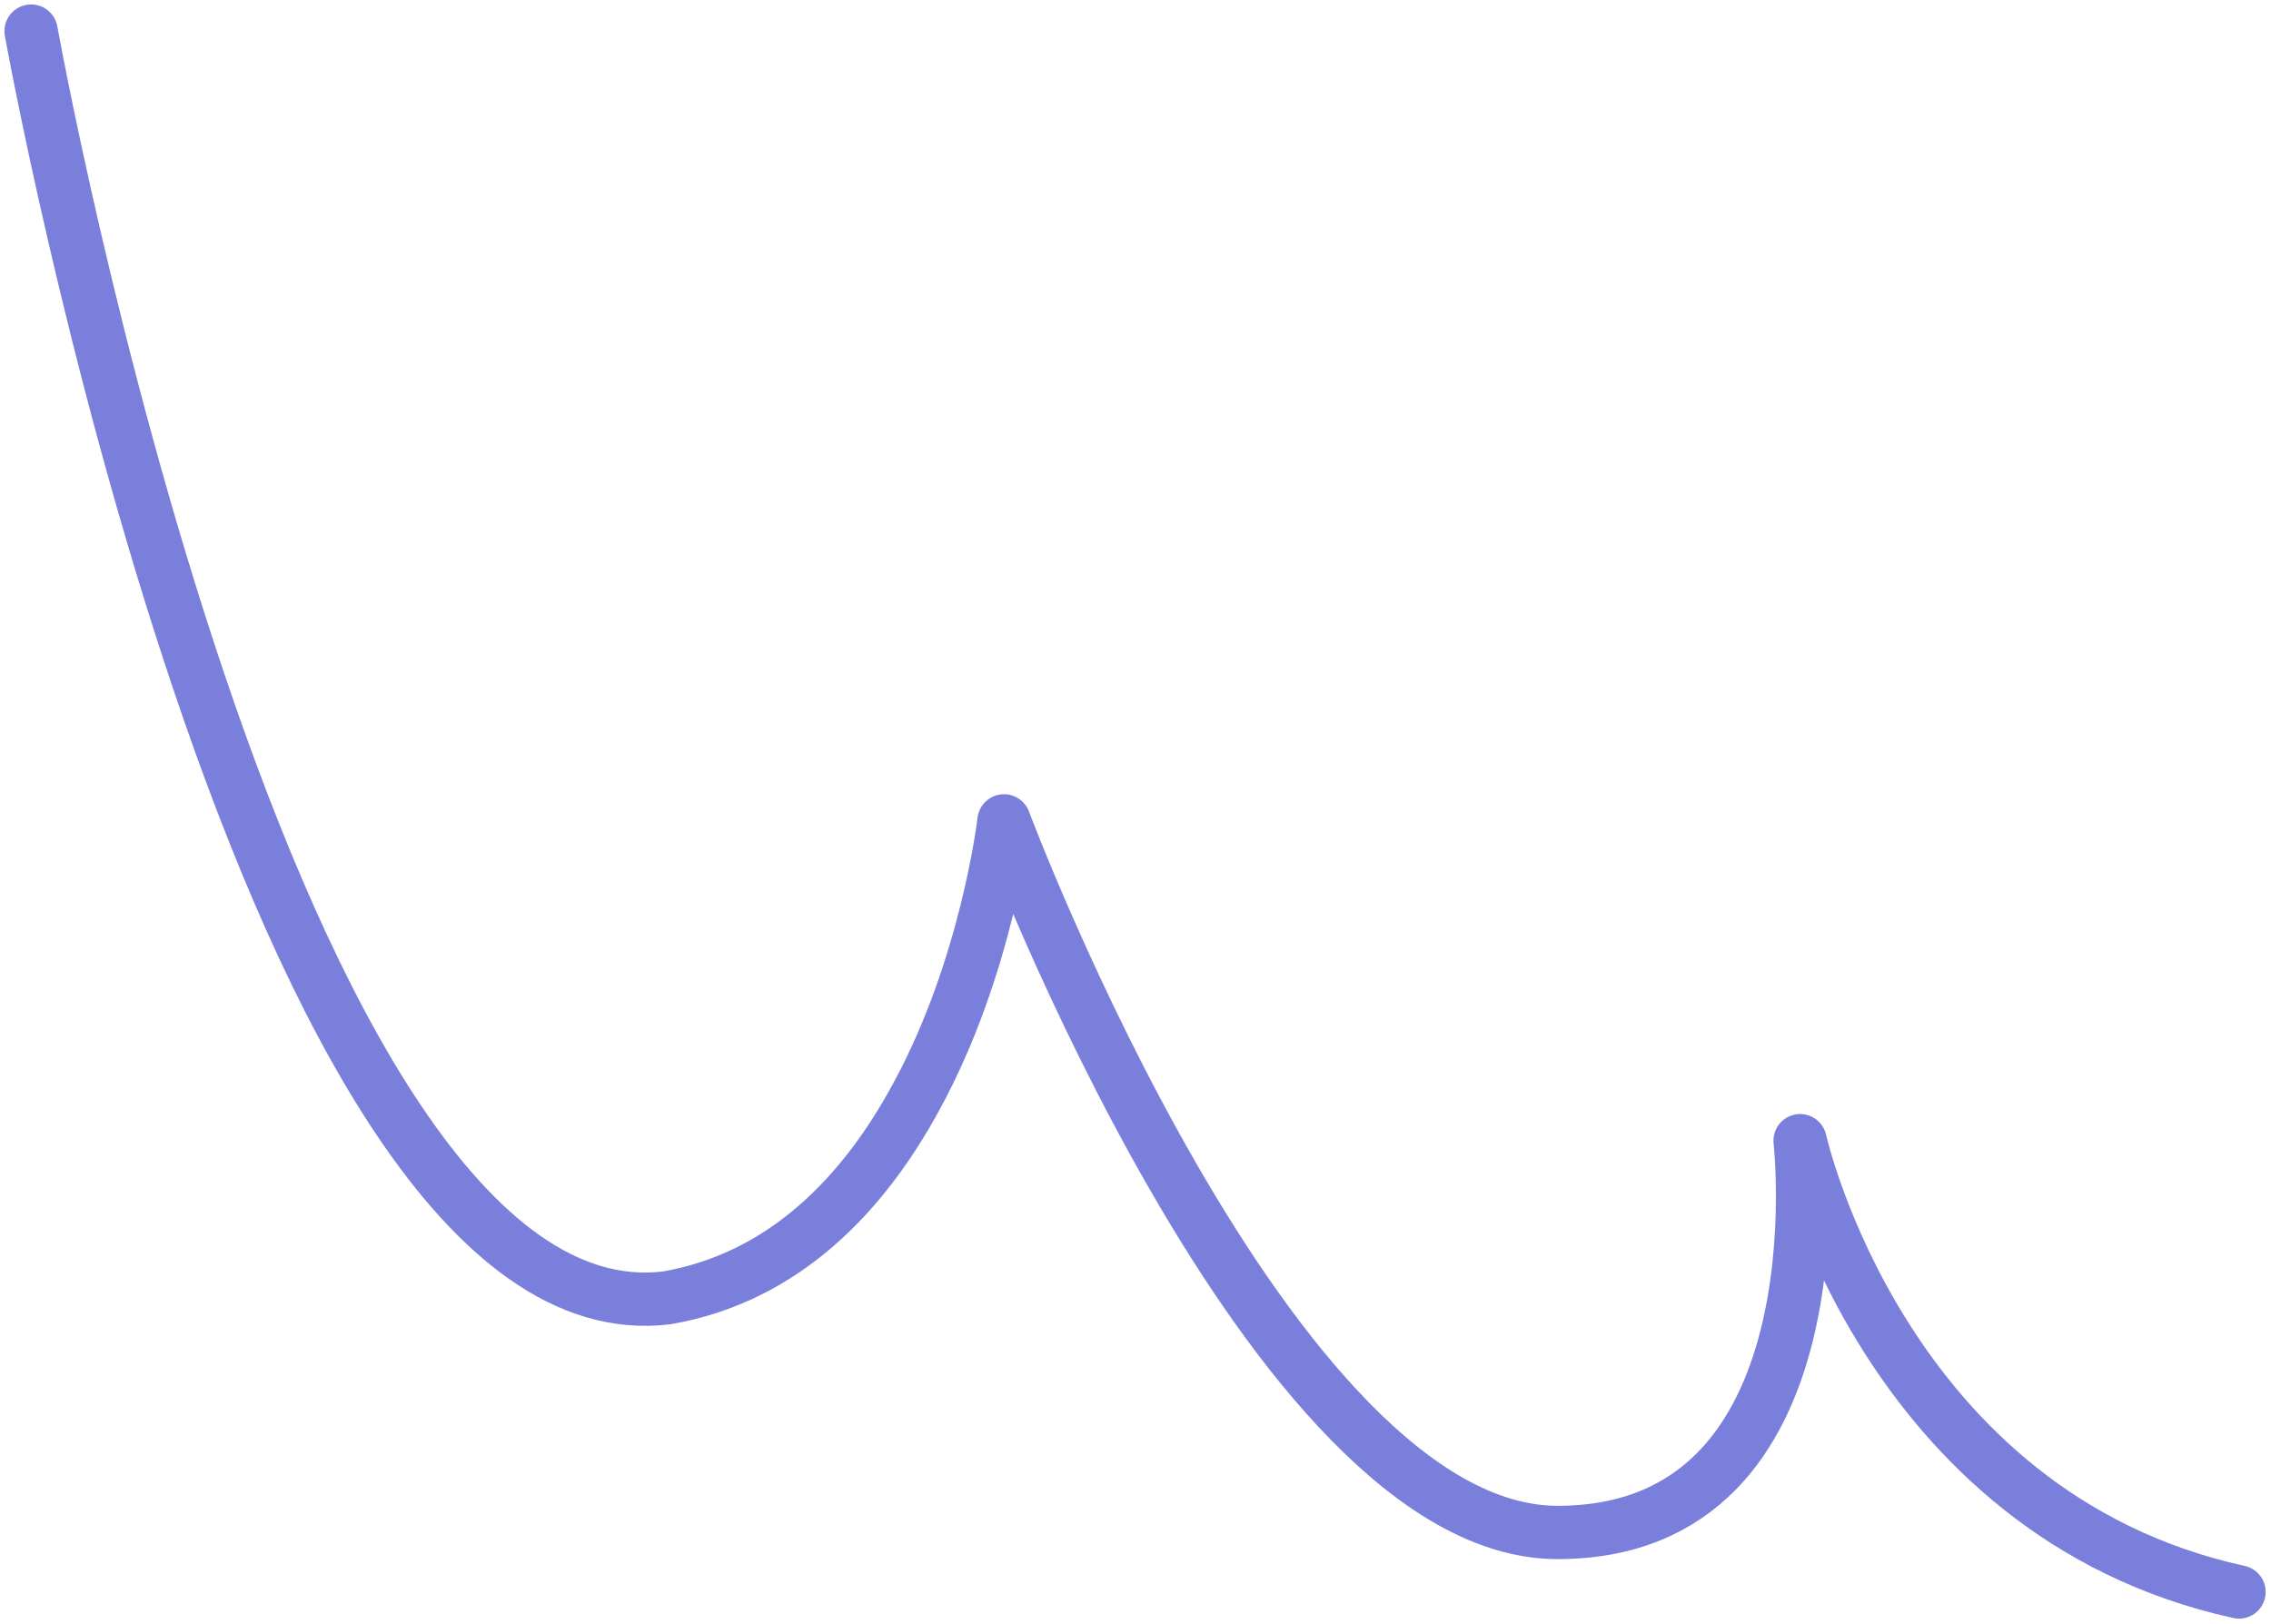 <svg xmlns="http://www.w3.org/2000/svg" xmlns:xlink="http://www.w3.org/1999/xlink" id="Layer_1" x="0px" y="0px" viewBox="0 0 255.6 182.8" style="enable-background:new 0 0 255.6 182.8;" xml:space="preserve"><style type="text/css">	.st0{fill:none;stroke:#7A7FDC;stroke-width:6;stroke-linecap:round;stroke-linejoin:round;}</style><path class="st0" d="M3.5,3.5c0,0,26.6,148,71.5,142.6c13.4-2.3,22.3-11.9,28.1-22.6c8-14.6,9.9-31.1,9.9-31.1s30,80.1,62.3,80.1 s27.3-44.1,27.3-44.1s9.3,42,49.4,50.8"></path></svg>